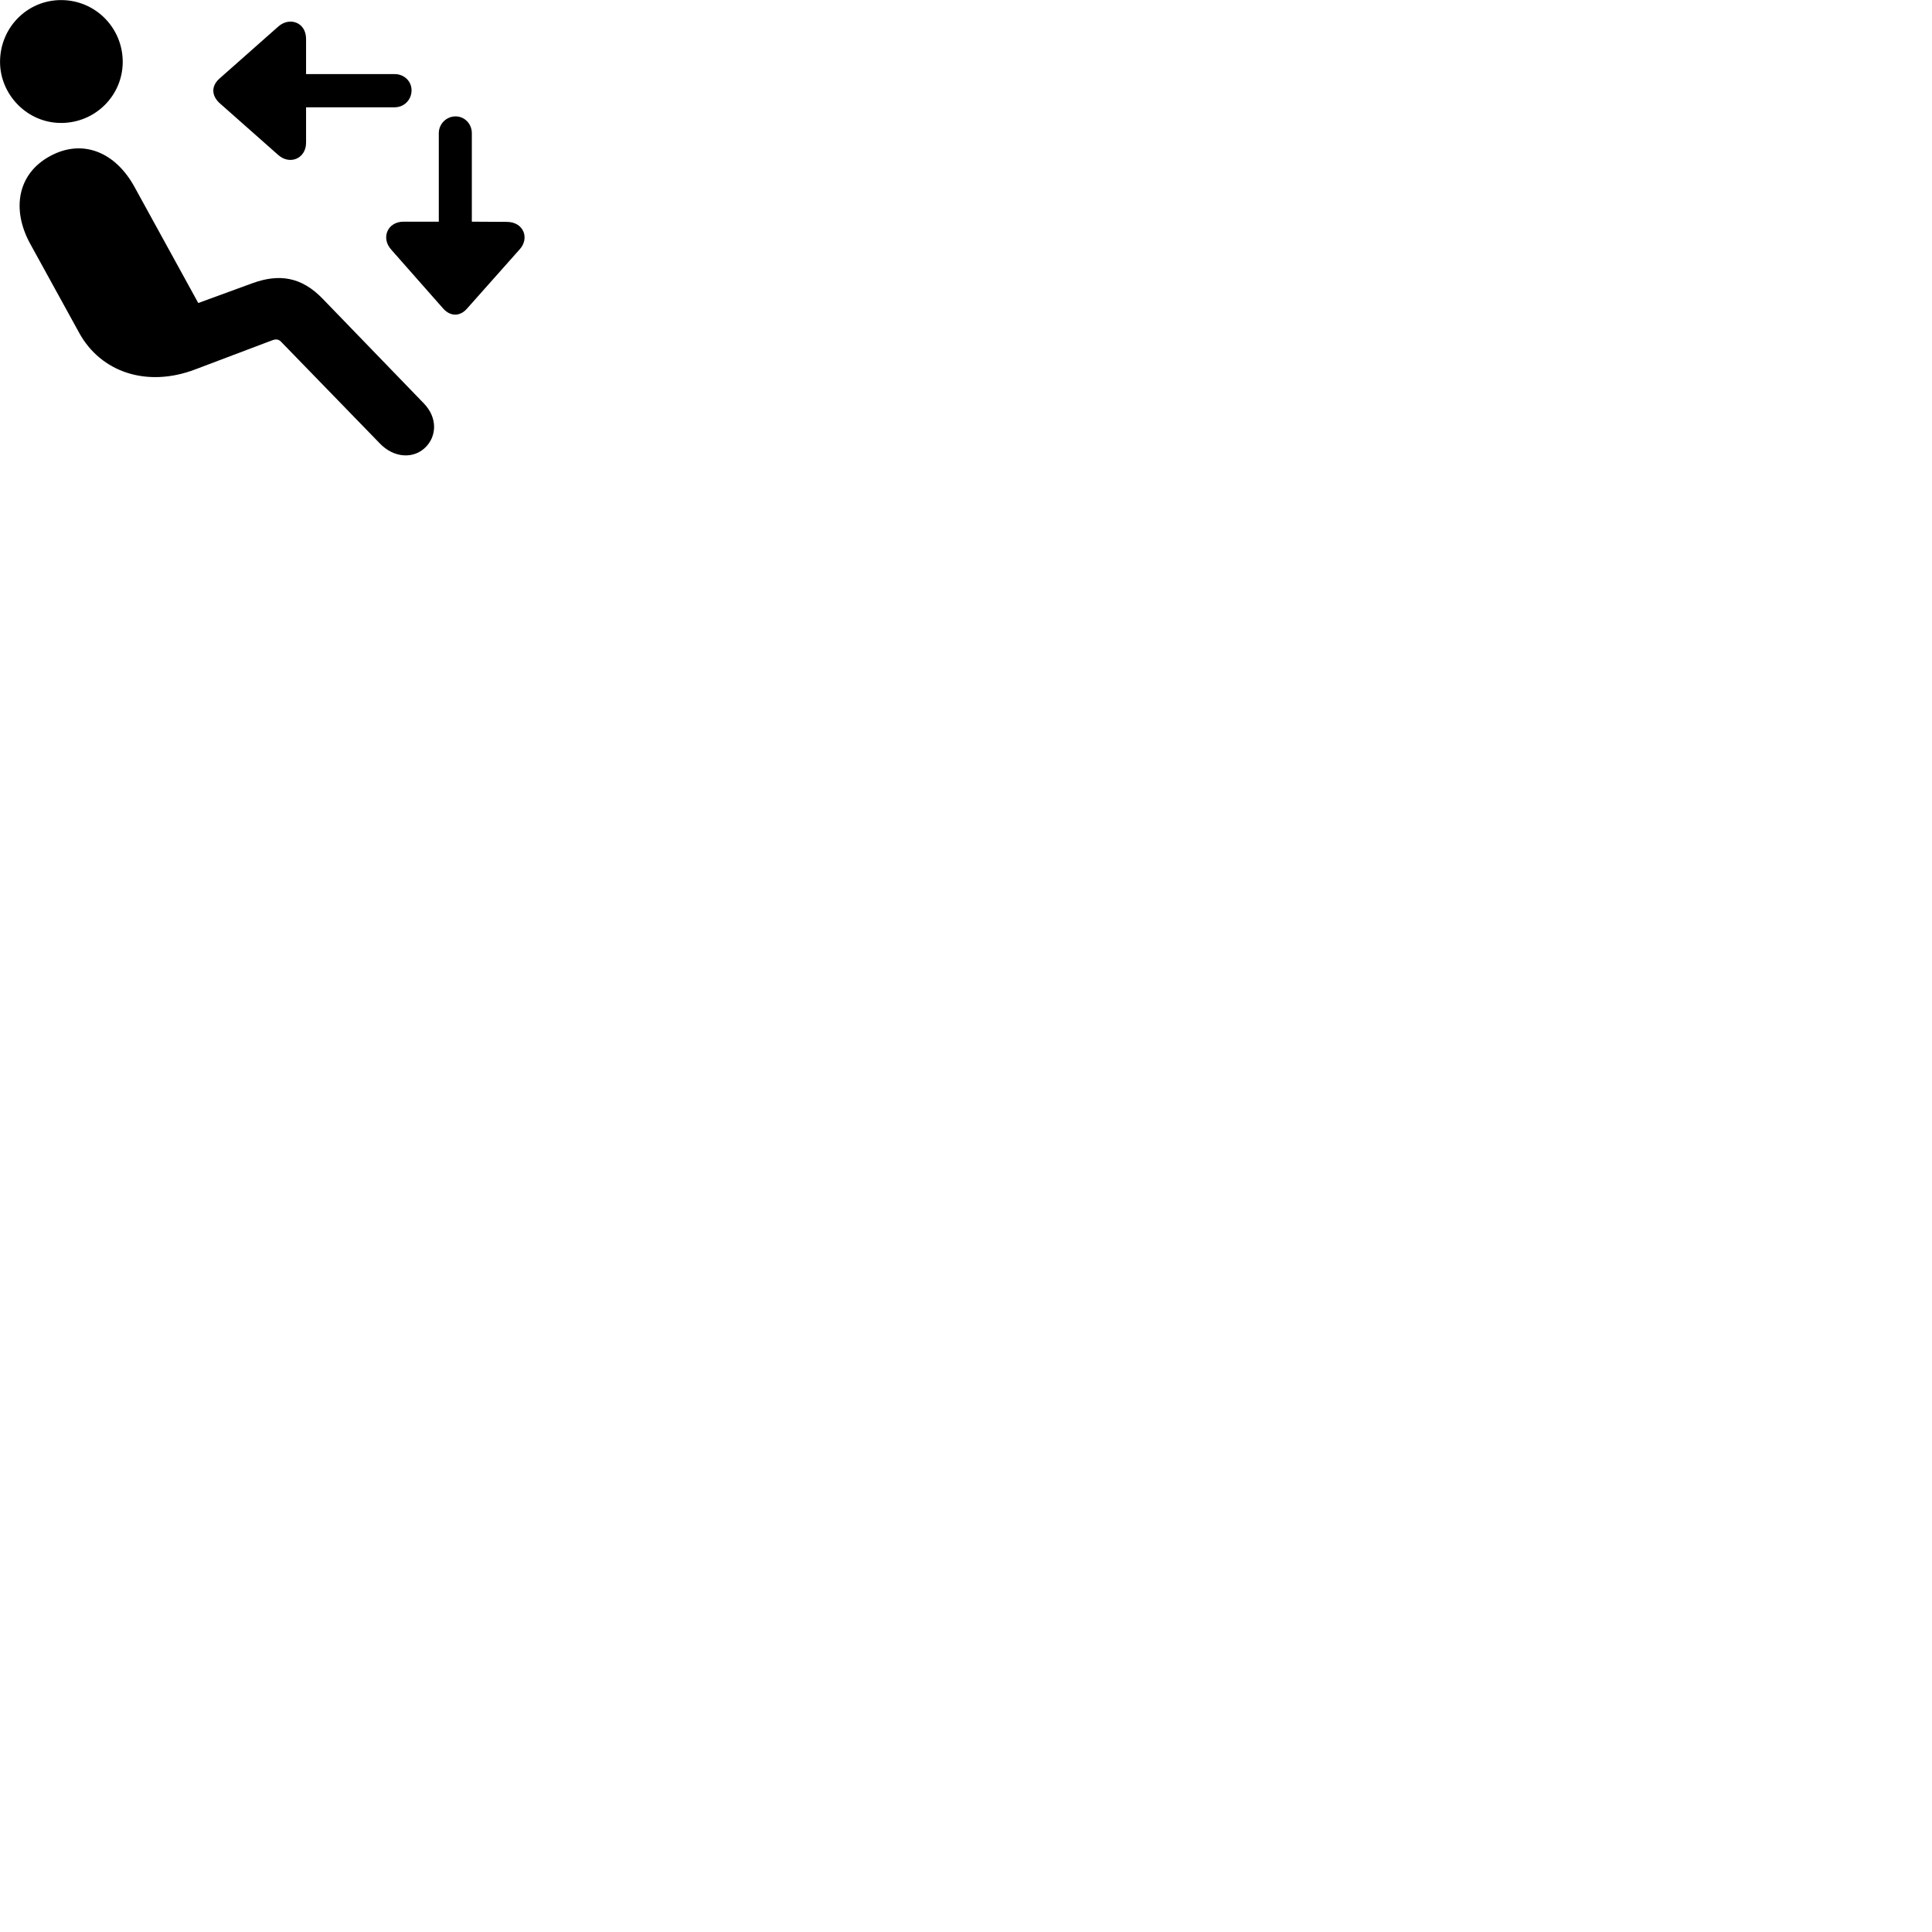 
        <svg xmlns="http://www.w3.org/2000/svg" viewBox="0 0 100 100">
            <path d="M3.162 6.364C4.932 6.364 6.352 4.944 6.352 3.204C6.352 1.434 4.932 0.004 3.162 0.004C1.402 0.004 0.002 1.434 0.002 3.204C0.002 4.894 1.402 6.364 3.162 6.364ZM21.302 4.674C21.302 4.204 20.922 3.834 20.422 3.834H15.842V2.014C15.842 1.144 14.972 0.854 14.392 1.384L11.352 4.074C10.932 4.454 10.942 4.934 11.352 5.324L14.392 8.014C15.002 8.564 15.842 8.204 15.842 7.384V5.554H20.422C20.922 5.554 21.302 5.164 21.302 4.674ZM23.582 6.024C23.102 6.024 22.712 6.414 22.712 6.894V11.474H20.882C20.062 11.474 19.702 12.314 20.252 12.924L22.942 15.974C23.312 16.384 23.802 16.394 24.172 15.974L26.882 12.924C27.422 12.354 27.122 11.494 26.242 11.484L24.422 11.474V6.894C24.422 6.414 24.052 6.024 23.582 6.024ZM22.042 23.134C22.592 22.574 22.662 21.634 21.942 20.884L16.702 15.464C15.602 14.324 14.442 14.154 13.052 14.664L10.262 15.684L6.972 9.694C5.972 7.854 4.262 7.174 2.602 8.074C0.902 8.984 0.582 10.844 1.572 12.634L4.102 17.234C5.212 19.254 7.592 20.084 10.122 19.114L14.062 17.624C14.322 17.524 14.442 17.564 14.602 17.744L19.652 22.944C20.392 23.724 21.432 23.764 22.042 23.134Z" />
        </svg>
    